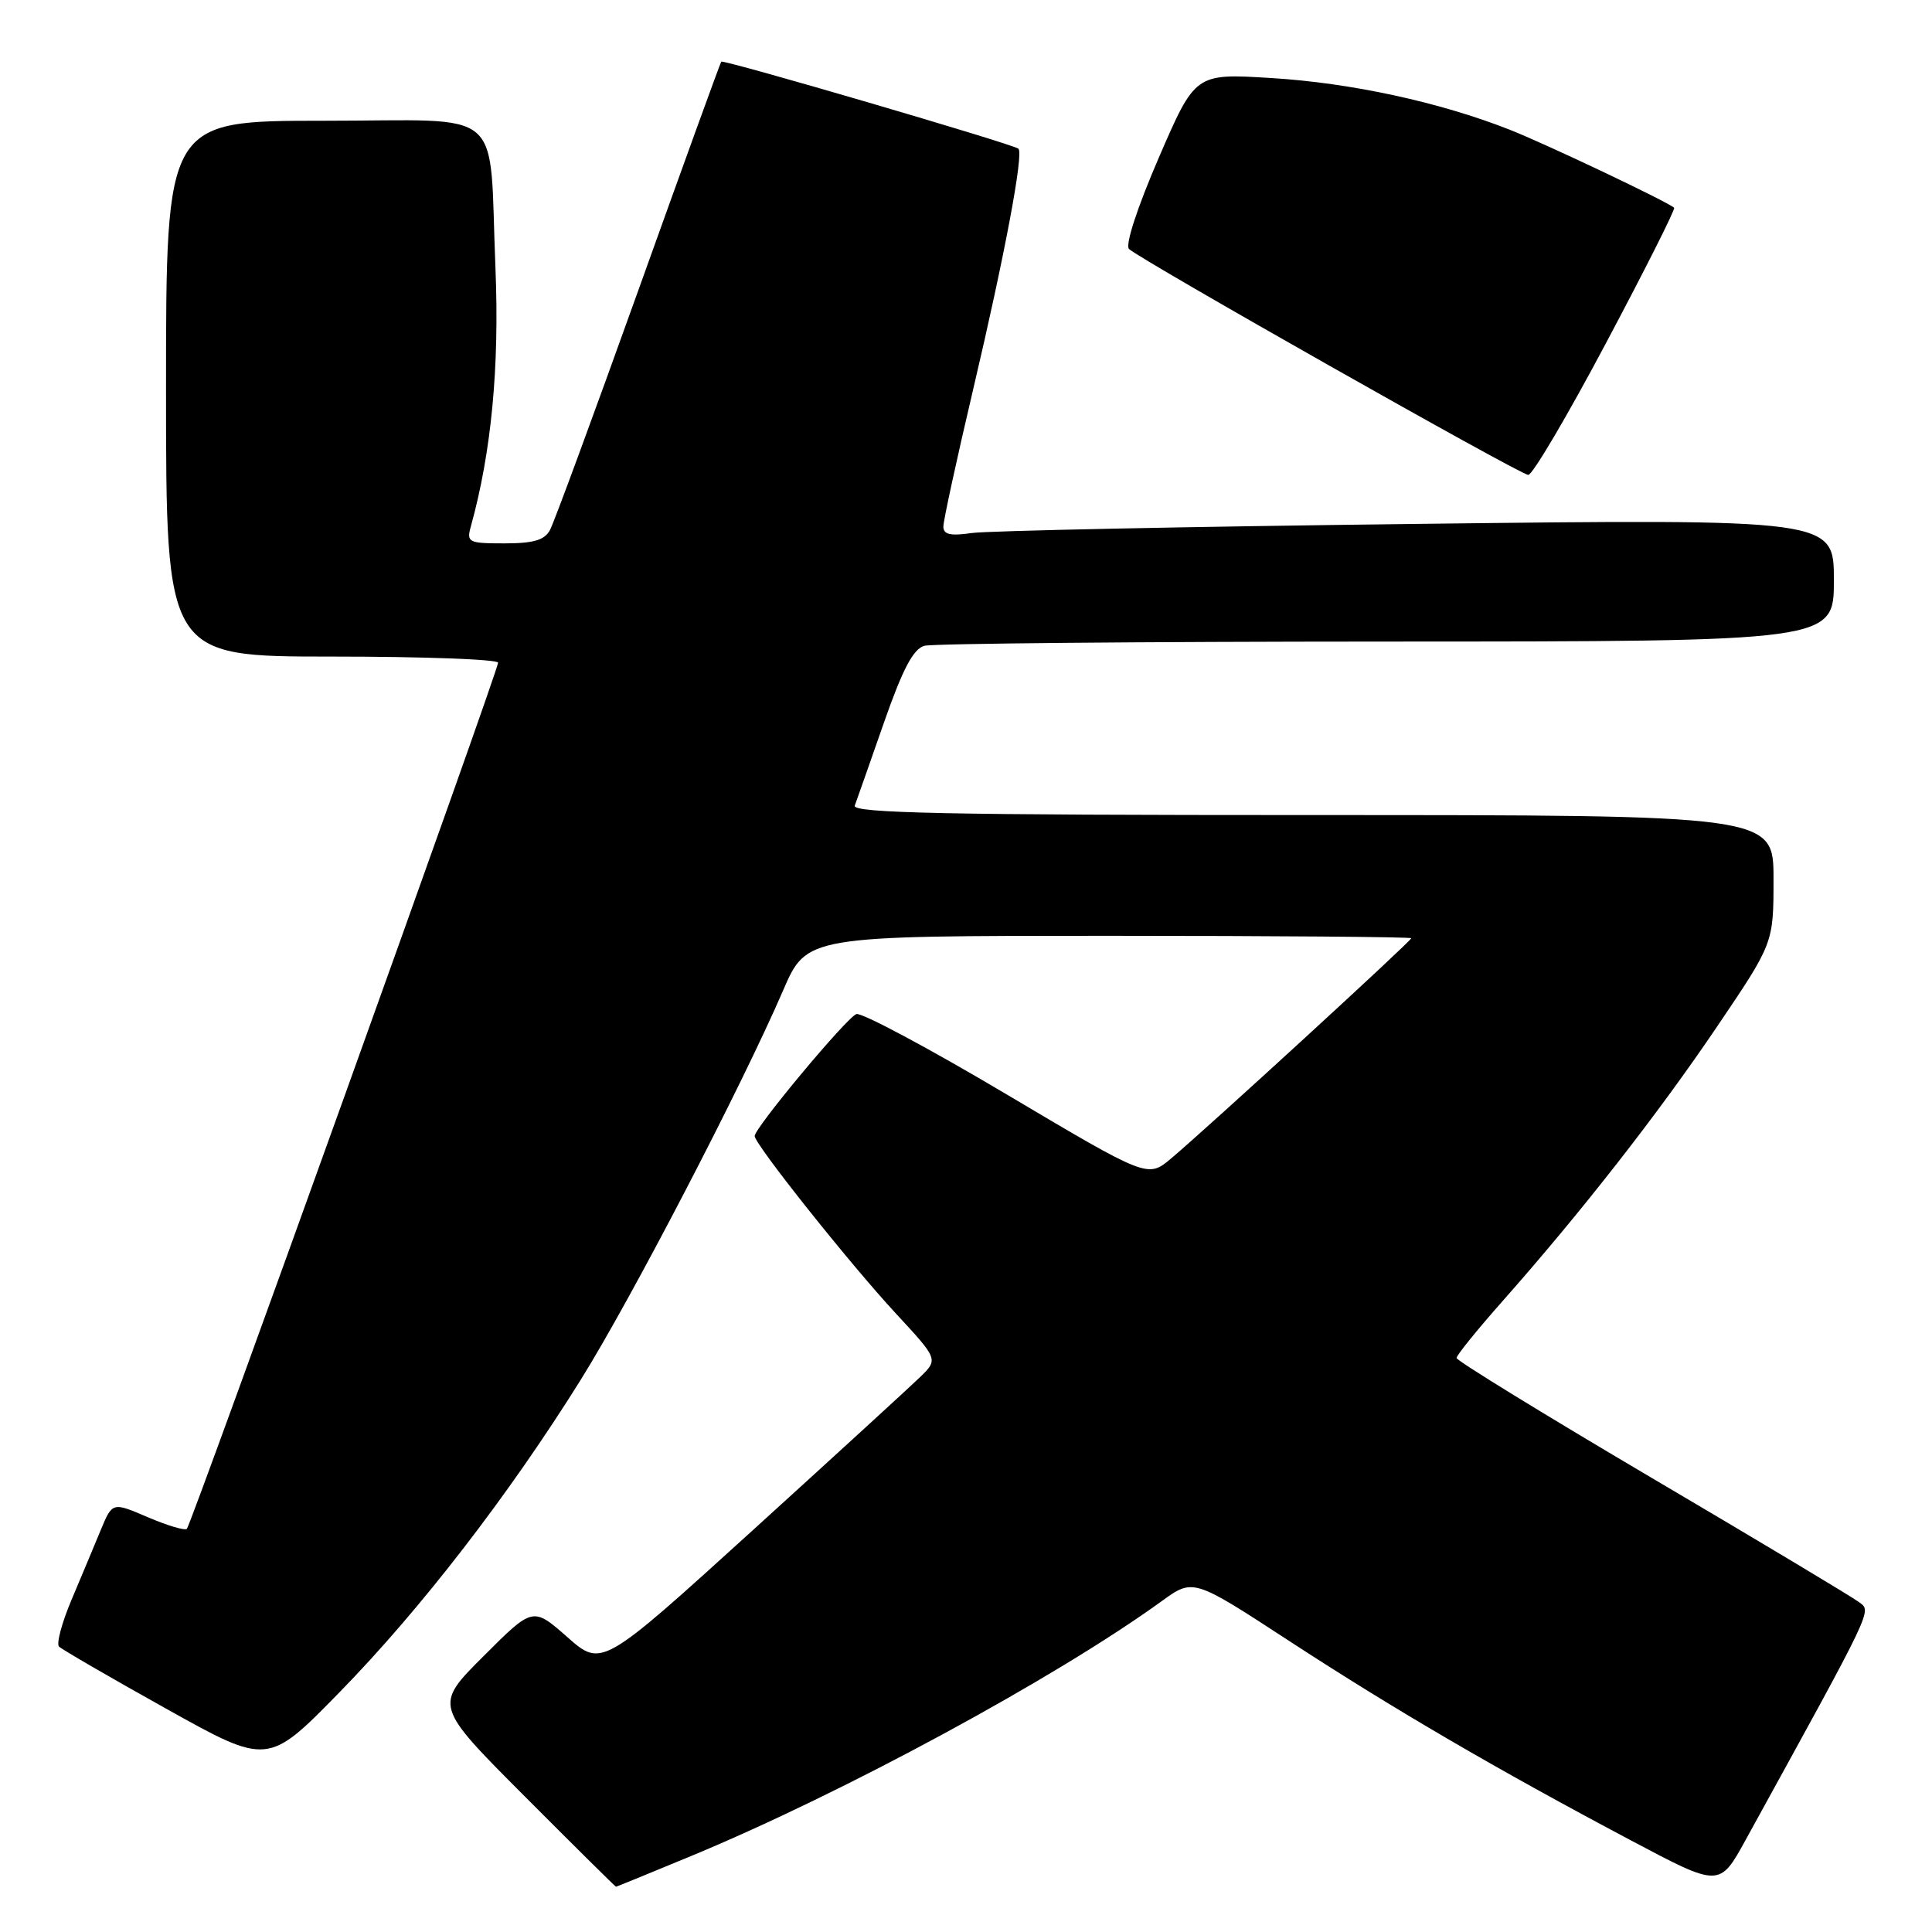 <?xml version="1.0" encoding="UTF-8" standalone="no"?>
<!DOCTYPE svg PUBLIC "-//W3C//DTD SVG 1.1//EN" "http://www.w3.org/Graphics/SVG/1.1/DTD/svg11.dtd" >
<svg xmlns="http://www.w3.org/2000/svg" xmlns:xlink="http://www.w3.org/1999/xlink" version="1.1" viewBox="0 0 256 256">
 <g >
 <path fill="currentColor"
d=" M 91.63 245.91 C 111.80 237.55 139.91 222.32 153.96 212.14 C 158.11 209.14 158.11 209.14 170.80 217.42 C 184.75 226.52 198.31 234.43 216.18 243.90 C 227.85 250.09 227.85 250.09 231.31 243.79 C 248.54 212.47 248.02 213.57 246.30 212.27 C 245.40 211.59 233.04 204.18 218.83 195.81 C 204.62 187.43 193.00 180.29 193.00 179.94 C 193.00 179.58 195.75 176.19 199.10 172.40 C 209.49 160.66 219.76 147.52 227.54 136.00 C 235.00 124.97 235.00 124.97 235.00 116.48 C 235.00 108.00 235.00 108.00 173.89 108.00 C 125.42 108.00 112.88 107.74 113.26 106.75 C 113.51 106.06 115.25 101.14 117.11 95.80 C 119.62 88.62 121.02 85.96 122.50 85.57 C 123.60 85.27 151.16 85.02 183.75 85.01 C 243.00 85.00 243.00 85.00 243.00 76.88 C 243.00 68.76 243.00 68.76 187.75 69.42 C 157.36 69.78 130.81 70.33 128.75 70.63 C 125.93 71.04 125.00 70.83 125.00 69.77 C 125.00 68.99 126.78 60.81 128.95 51.59 C 133.12 33.87 135.68 20.28 134.94 19.70 C 134.13 19.06 95.82 7.84 95.57 8.17 C 95.43 8.35 90.49 21.98 84.58 38.47 C 78.67 54.95 73.41 69.24 72.88 70.22 C 72.16 71.57 70.70 72.00 66.85 72.00 C 62.06 72.00 61.80 71.87 62.39 69.75 C 65.11 59.95 66.19 48.61 65.65 35.50 C 64.75 13.75 67.37 16.00 42.88 16.00 C 22.00 16.00 22.00 16.00 22.00 51.50 C 22.00 87.00 22.00 87.00 44.00 87.00 C 56.10 87.00 66.00 87.37 66.00 87.81 C 66.00 88.89 25.36 201.97 24.76 202.58 C 24.50 202.84 22.17 202.14 19.59 201.04 C 14.89 199.02 14.89 199.02 13.34 202.76 C 12.49 204.82 10.75 208.97 9.47 212.00 C 8.19 215.03 7.45 217.81 7.82 218.18 C 8.20 218.56 14.57 222.26 22.00 226.40 C 35.50 233.94 35.50 233.94 45.02 224.20 C 55.74 213.23 67.40 198.13 76.95 182.83 C 83.64 172.11 98.31 143.88 103.76 131.25 C 106.89 124.00 106.89 124.00 146.94 124.00 C 168.97 124.00 187.00 124.15 187.00 124.32 C 187.00 124.69 159.99 149.46 155.18 153.50 C 152.08 156.11 152.08 156.11 133.38 145.01 C 123.09 138.90 114.13 134.12 113.47 134.37 C 112.13 134.89 100.00 149.44 100.00 150.53 C 100.00 151.62 112.58 167.43 118.73 174.07 C 124.33 180.12 124.33 180.12 121.92 182.47 C 120.59 183.76 110.55 192.95 99.62 202.88 C 79.73 220.94 79.73 220.94 75.17 216.92 C 70.61 212.91 70.61 212.91 64.07 219.45 C 57.52 225.99 57.52 225.99 69.50 238.00 C 76.08 244.60 81.54 250.00 81.62 250.00 C 81.70 250.00 86.21 248.16 91.63 245.91 Z  M 212.83 45.41 C 217.97 35.74 222.02 27.70 221.83 27.53 C 220.92 26.71 204.81 19.06 200.00 17.17 C 190.72 13.52 178.98 10.98 168.44 10.34 C 158.38 9.72 158.38 9.72 153.54 20.91 C 150.69 27.51 149.07 32.47 149.60 32.99 C 150.98 34.35 201.36 62.87 202.50 62.93 C 203.05 62.96 207.70 55.08 212.83 45.41 Z "/>
</g>
</svg>